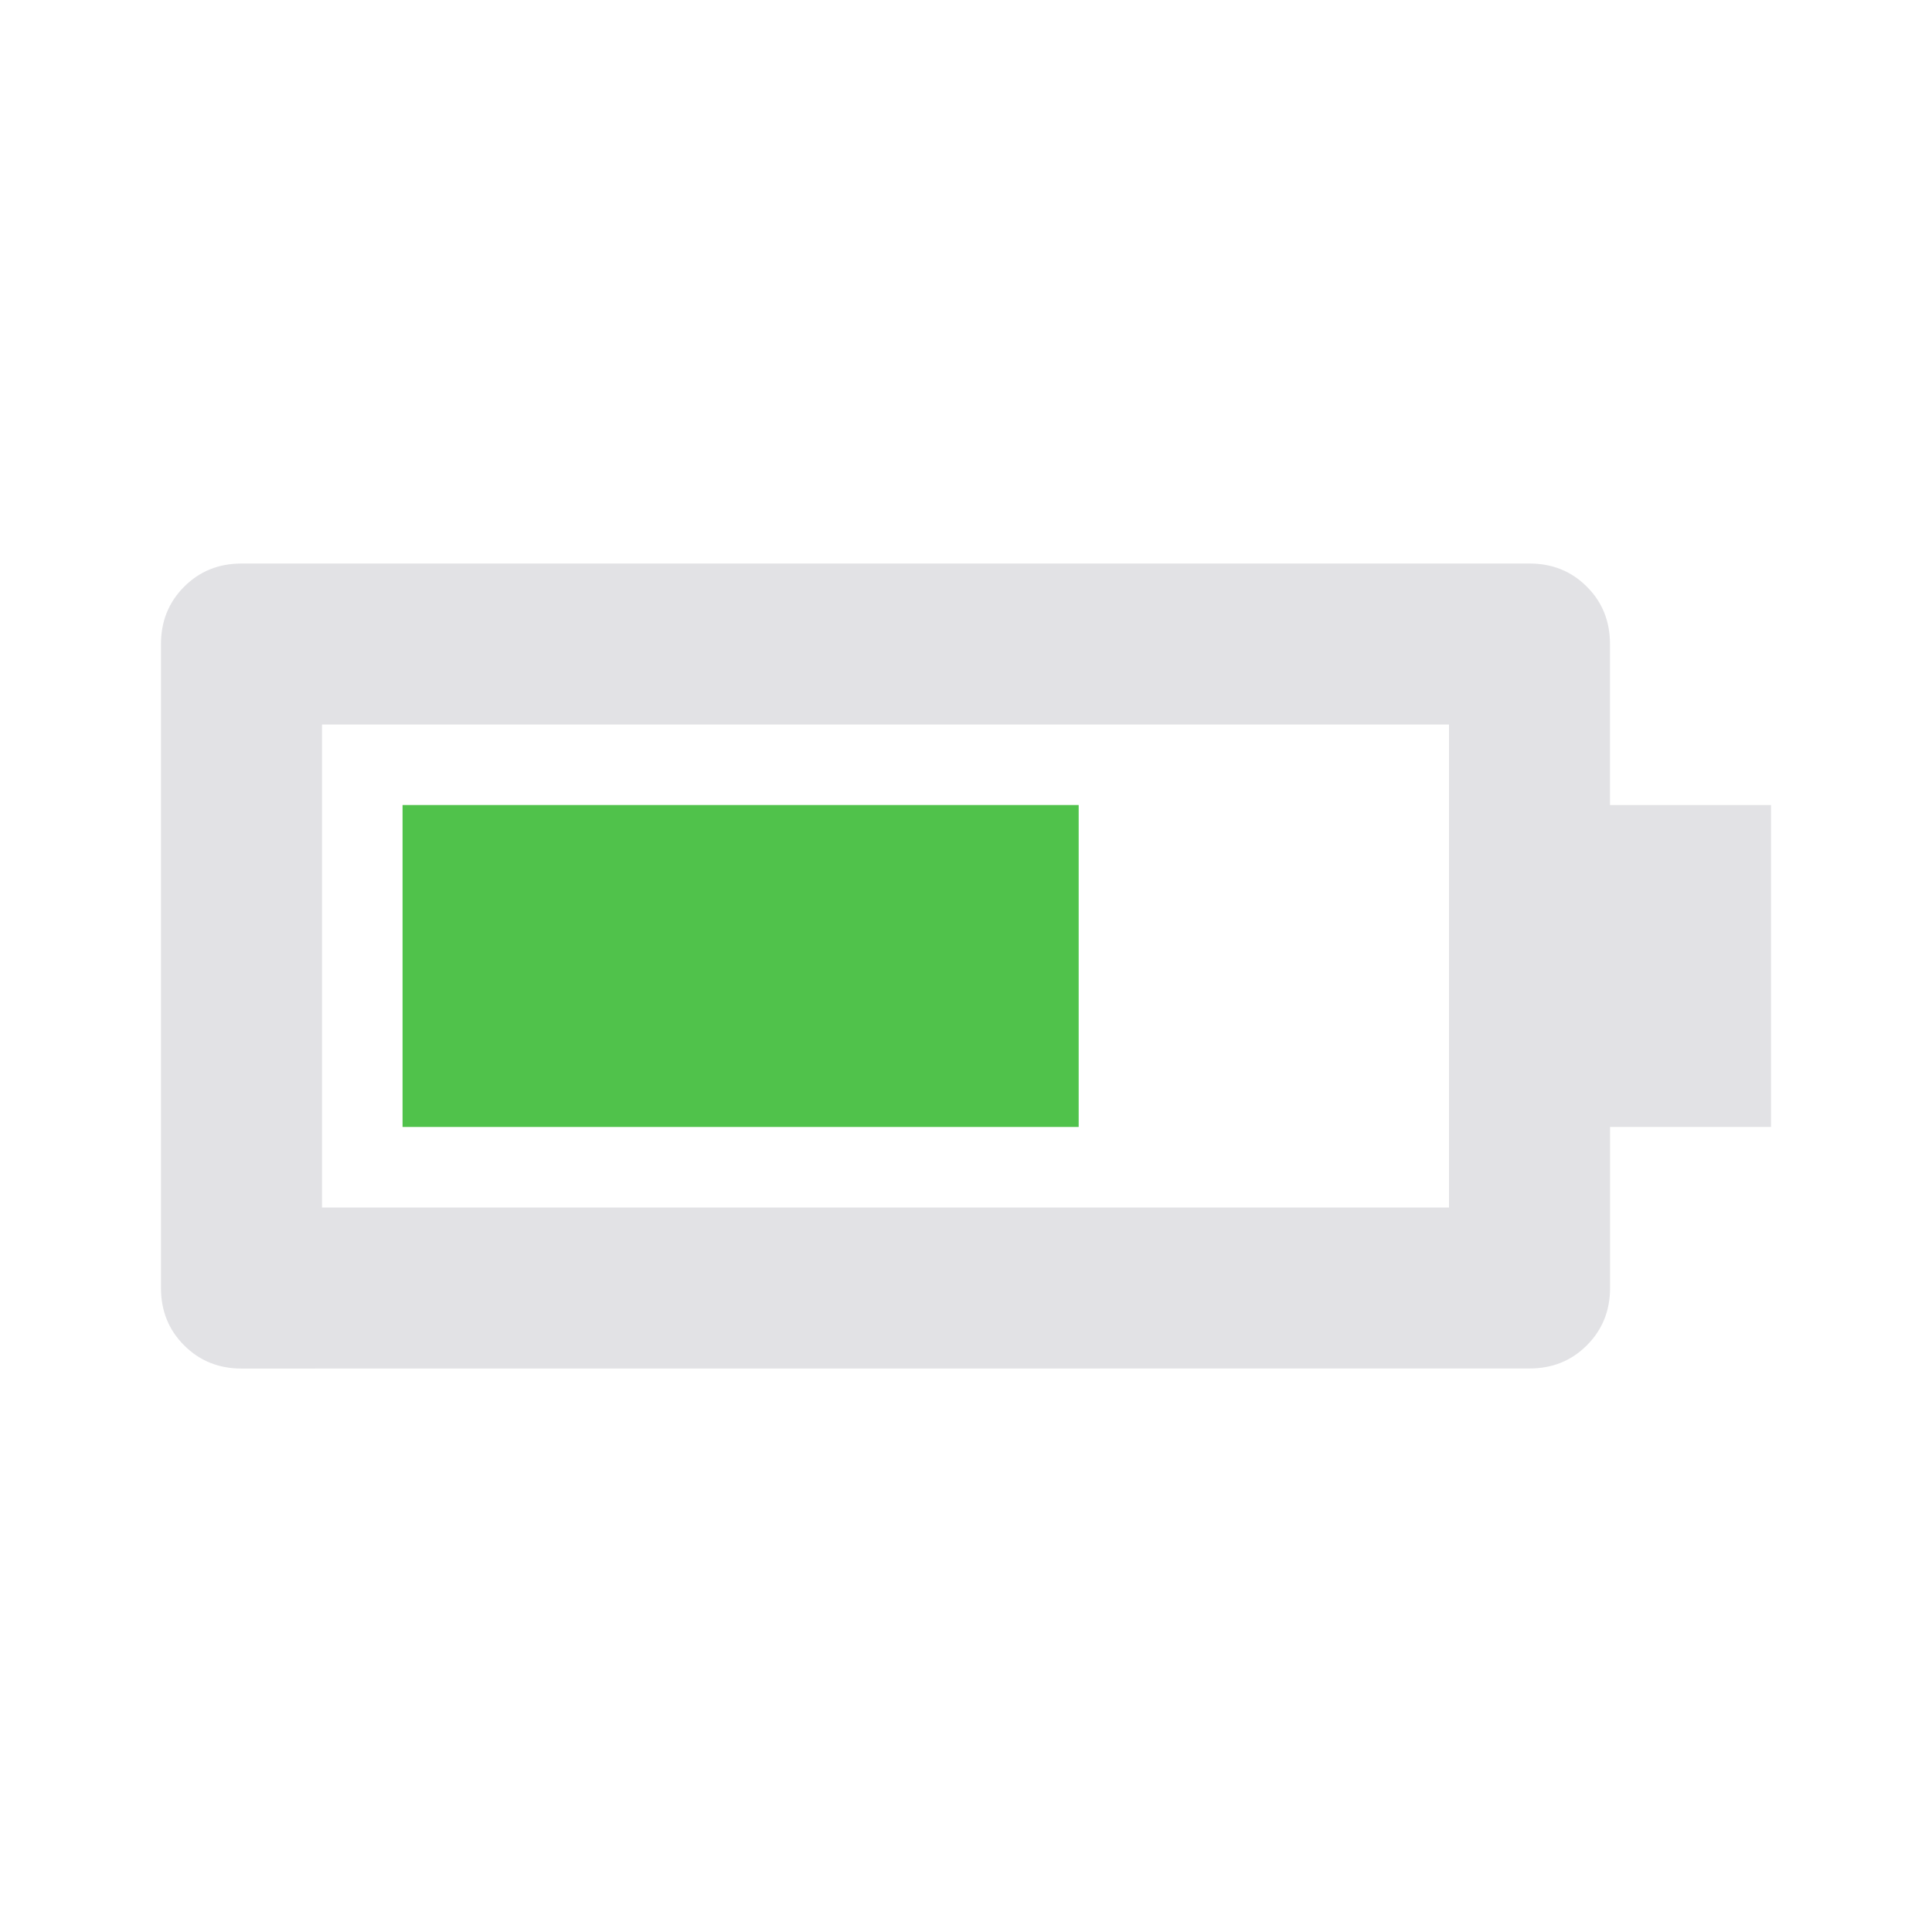 <svg height="22" width="22" version="1.1" xmlns="http://www.w3.org/2000/svg" xmlns:svg="http://www.w3.org/2000/svg">
  <style type="text/css" id="current-color-scheme">
    .ColorScheme-Text {
      color: #e2e2e5;
    }

    .ColorScheme-PositiveText {
      color: #50c24b;
    }
  </style>
  <rect width="7.699" height="3.666" x="4.584" y="9.167" class="ColorScheme-PositiveText" fill="currentColor" />
  <path
    d="m 17.417,15.583 q 0.39,0 0.653,-0.264 0.264,-0.264 0.264,-0.653 v -1.833 h 1.833 V 9.167 H 18.333 V 7.333 q 0,-0.39 -0.264,-0.653 Q 17.806,6.417 17.417,6.417 H 2.75 q -0.39,0 -0.653,0.264 -0.264,0.264 -0.264,0.653 v 7.333 q 0,0.39 0.264,0.653 0.264,0.264 0.653,0.264 z M 16.5,13.75 H 3.667 V 8.25 H 16.5 Z"
    class="ColorScheme-Text" fill="currentColor" />
</svg>
